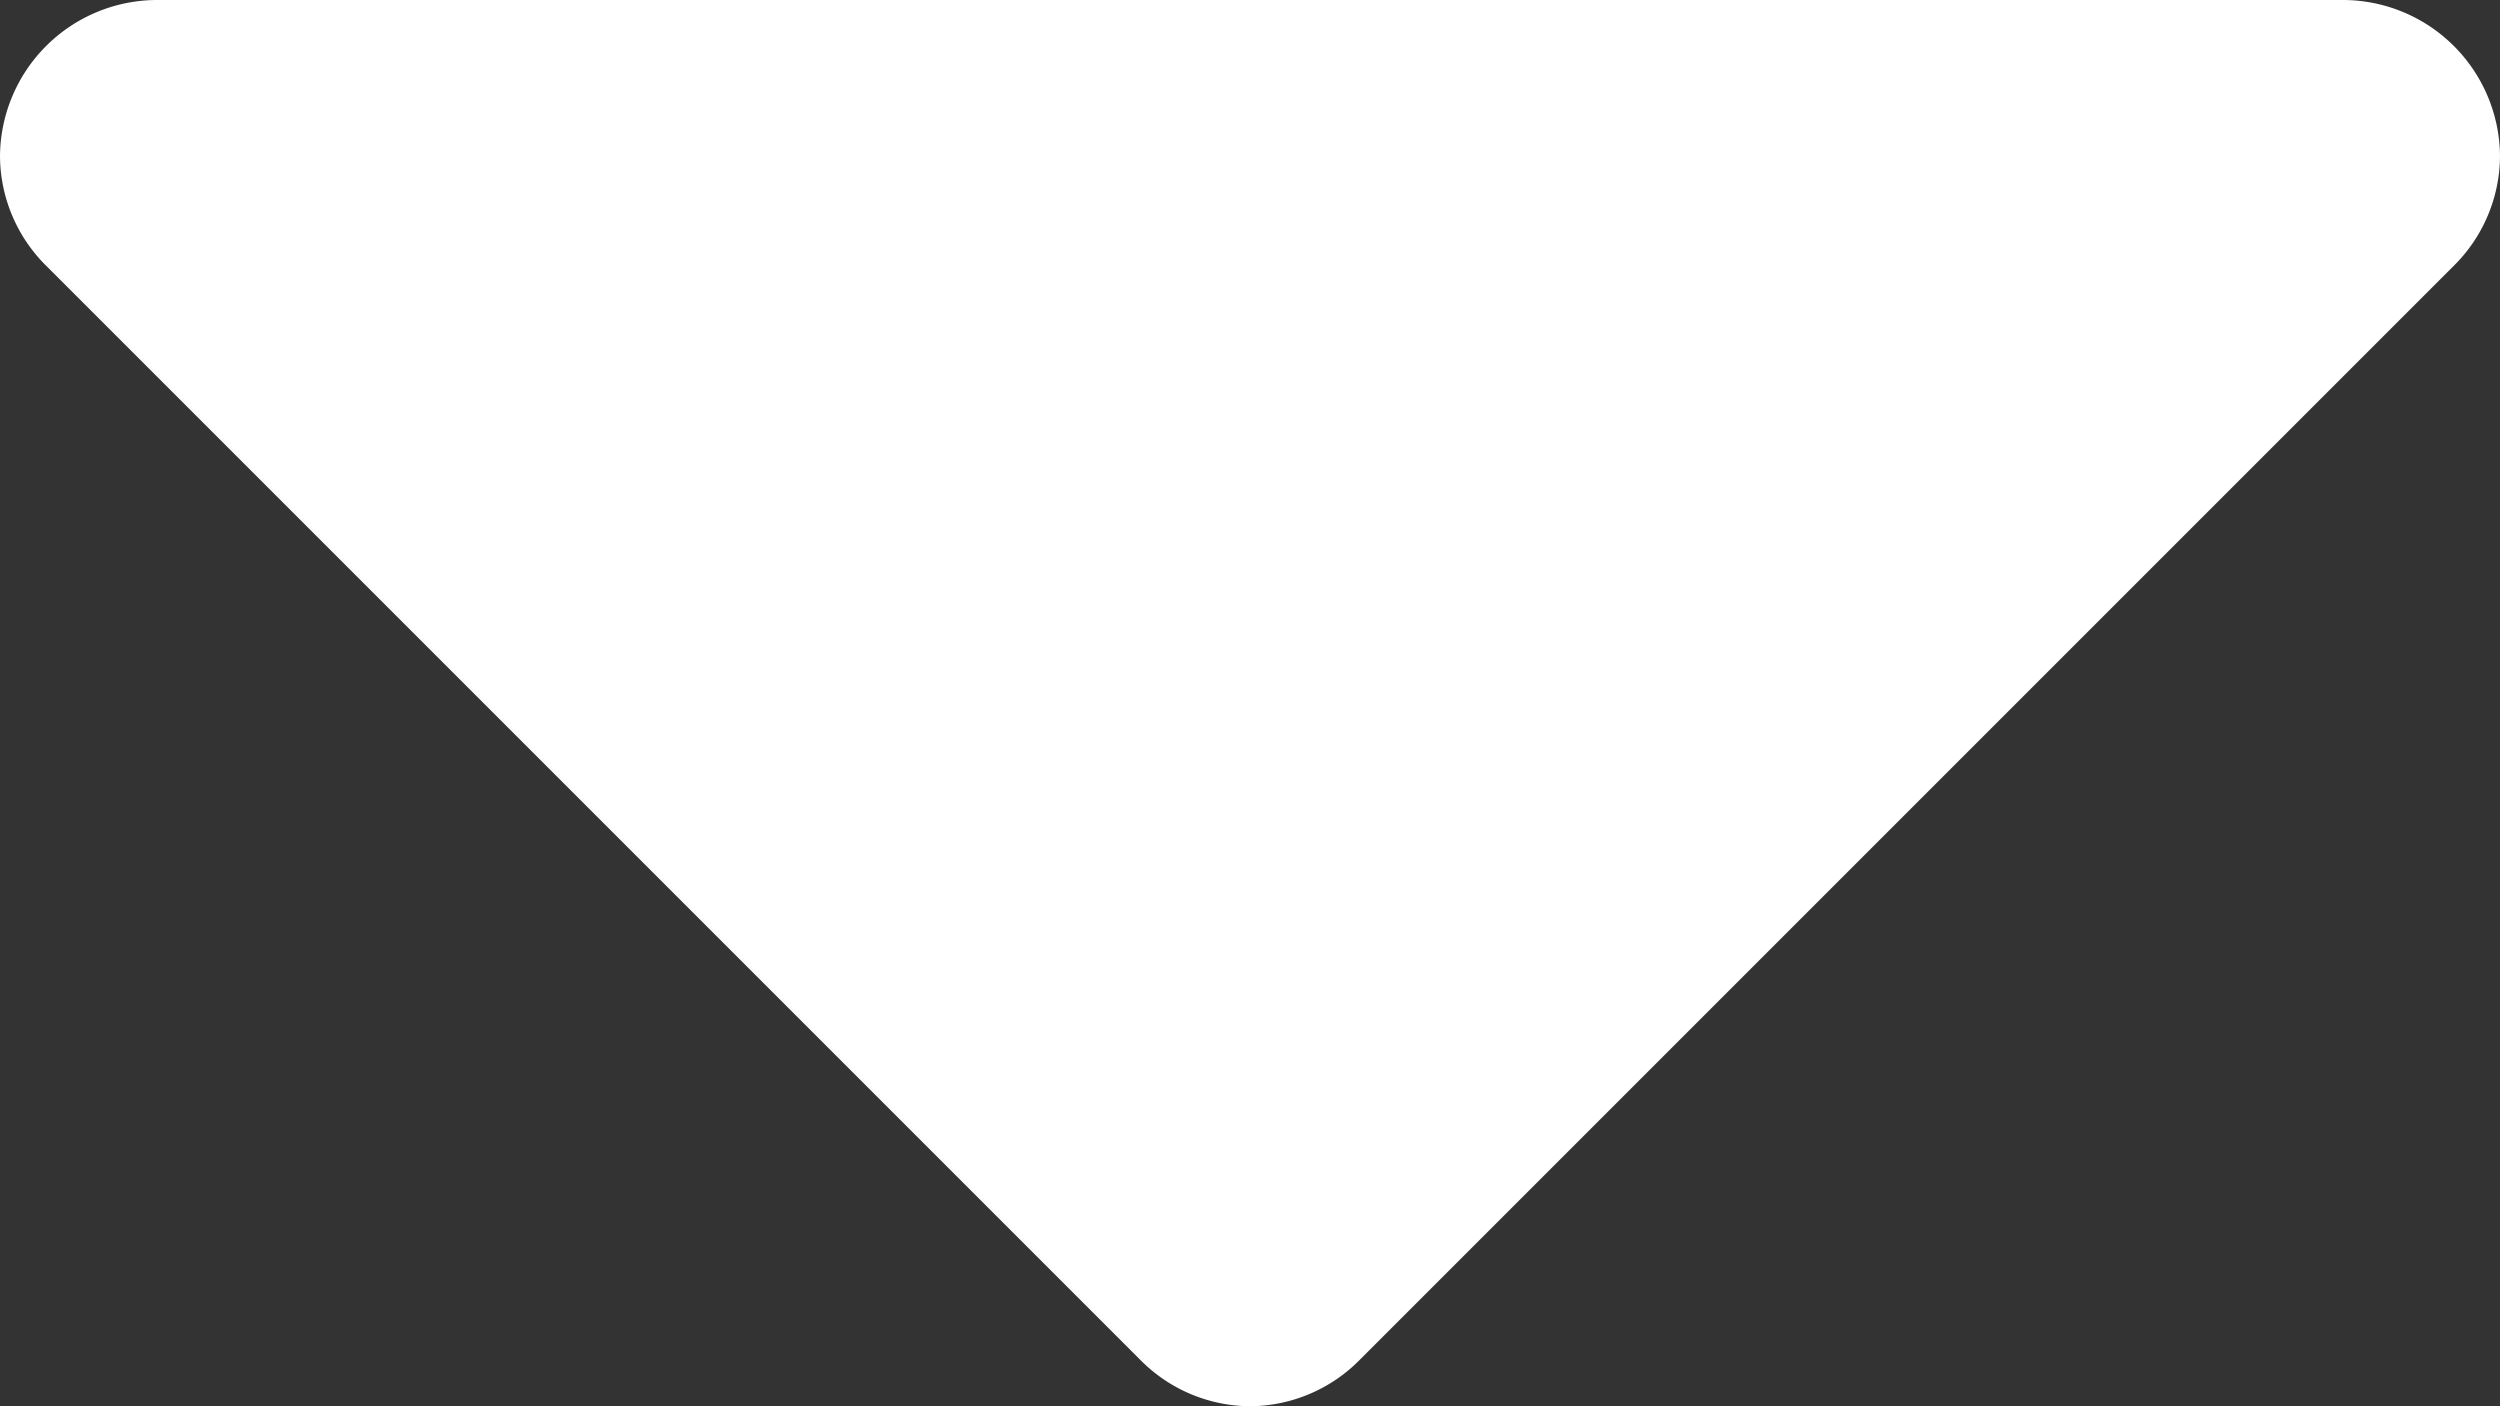 <svg xmlns="http://www.w3.org/2000/svg" width="12" height="6.75" viewBox="0 0 12 6.75"><rect x="0" y="0" width="12" height="6.75" fill="#333333" stroke="none"/><path d="M12-9.75a.755.755,0,0,0-.75-.75H.75A.755.755,0,0,0,0-9.75a.746.746,0,0,0,.223.527l5.25,5.25A.746.746,0,0,0,6-3.75a.746.746,0,0,0,.527-.223l5.25-5.25A.746.746,0,0,0,12-9.75Z" transform="translate(0 10.5)" fill="#fff"/></svg>